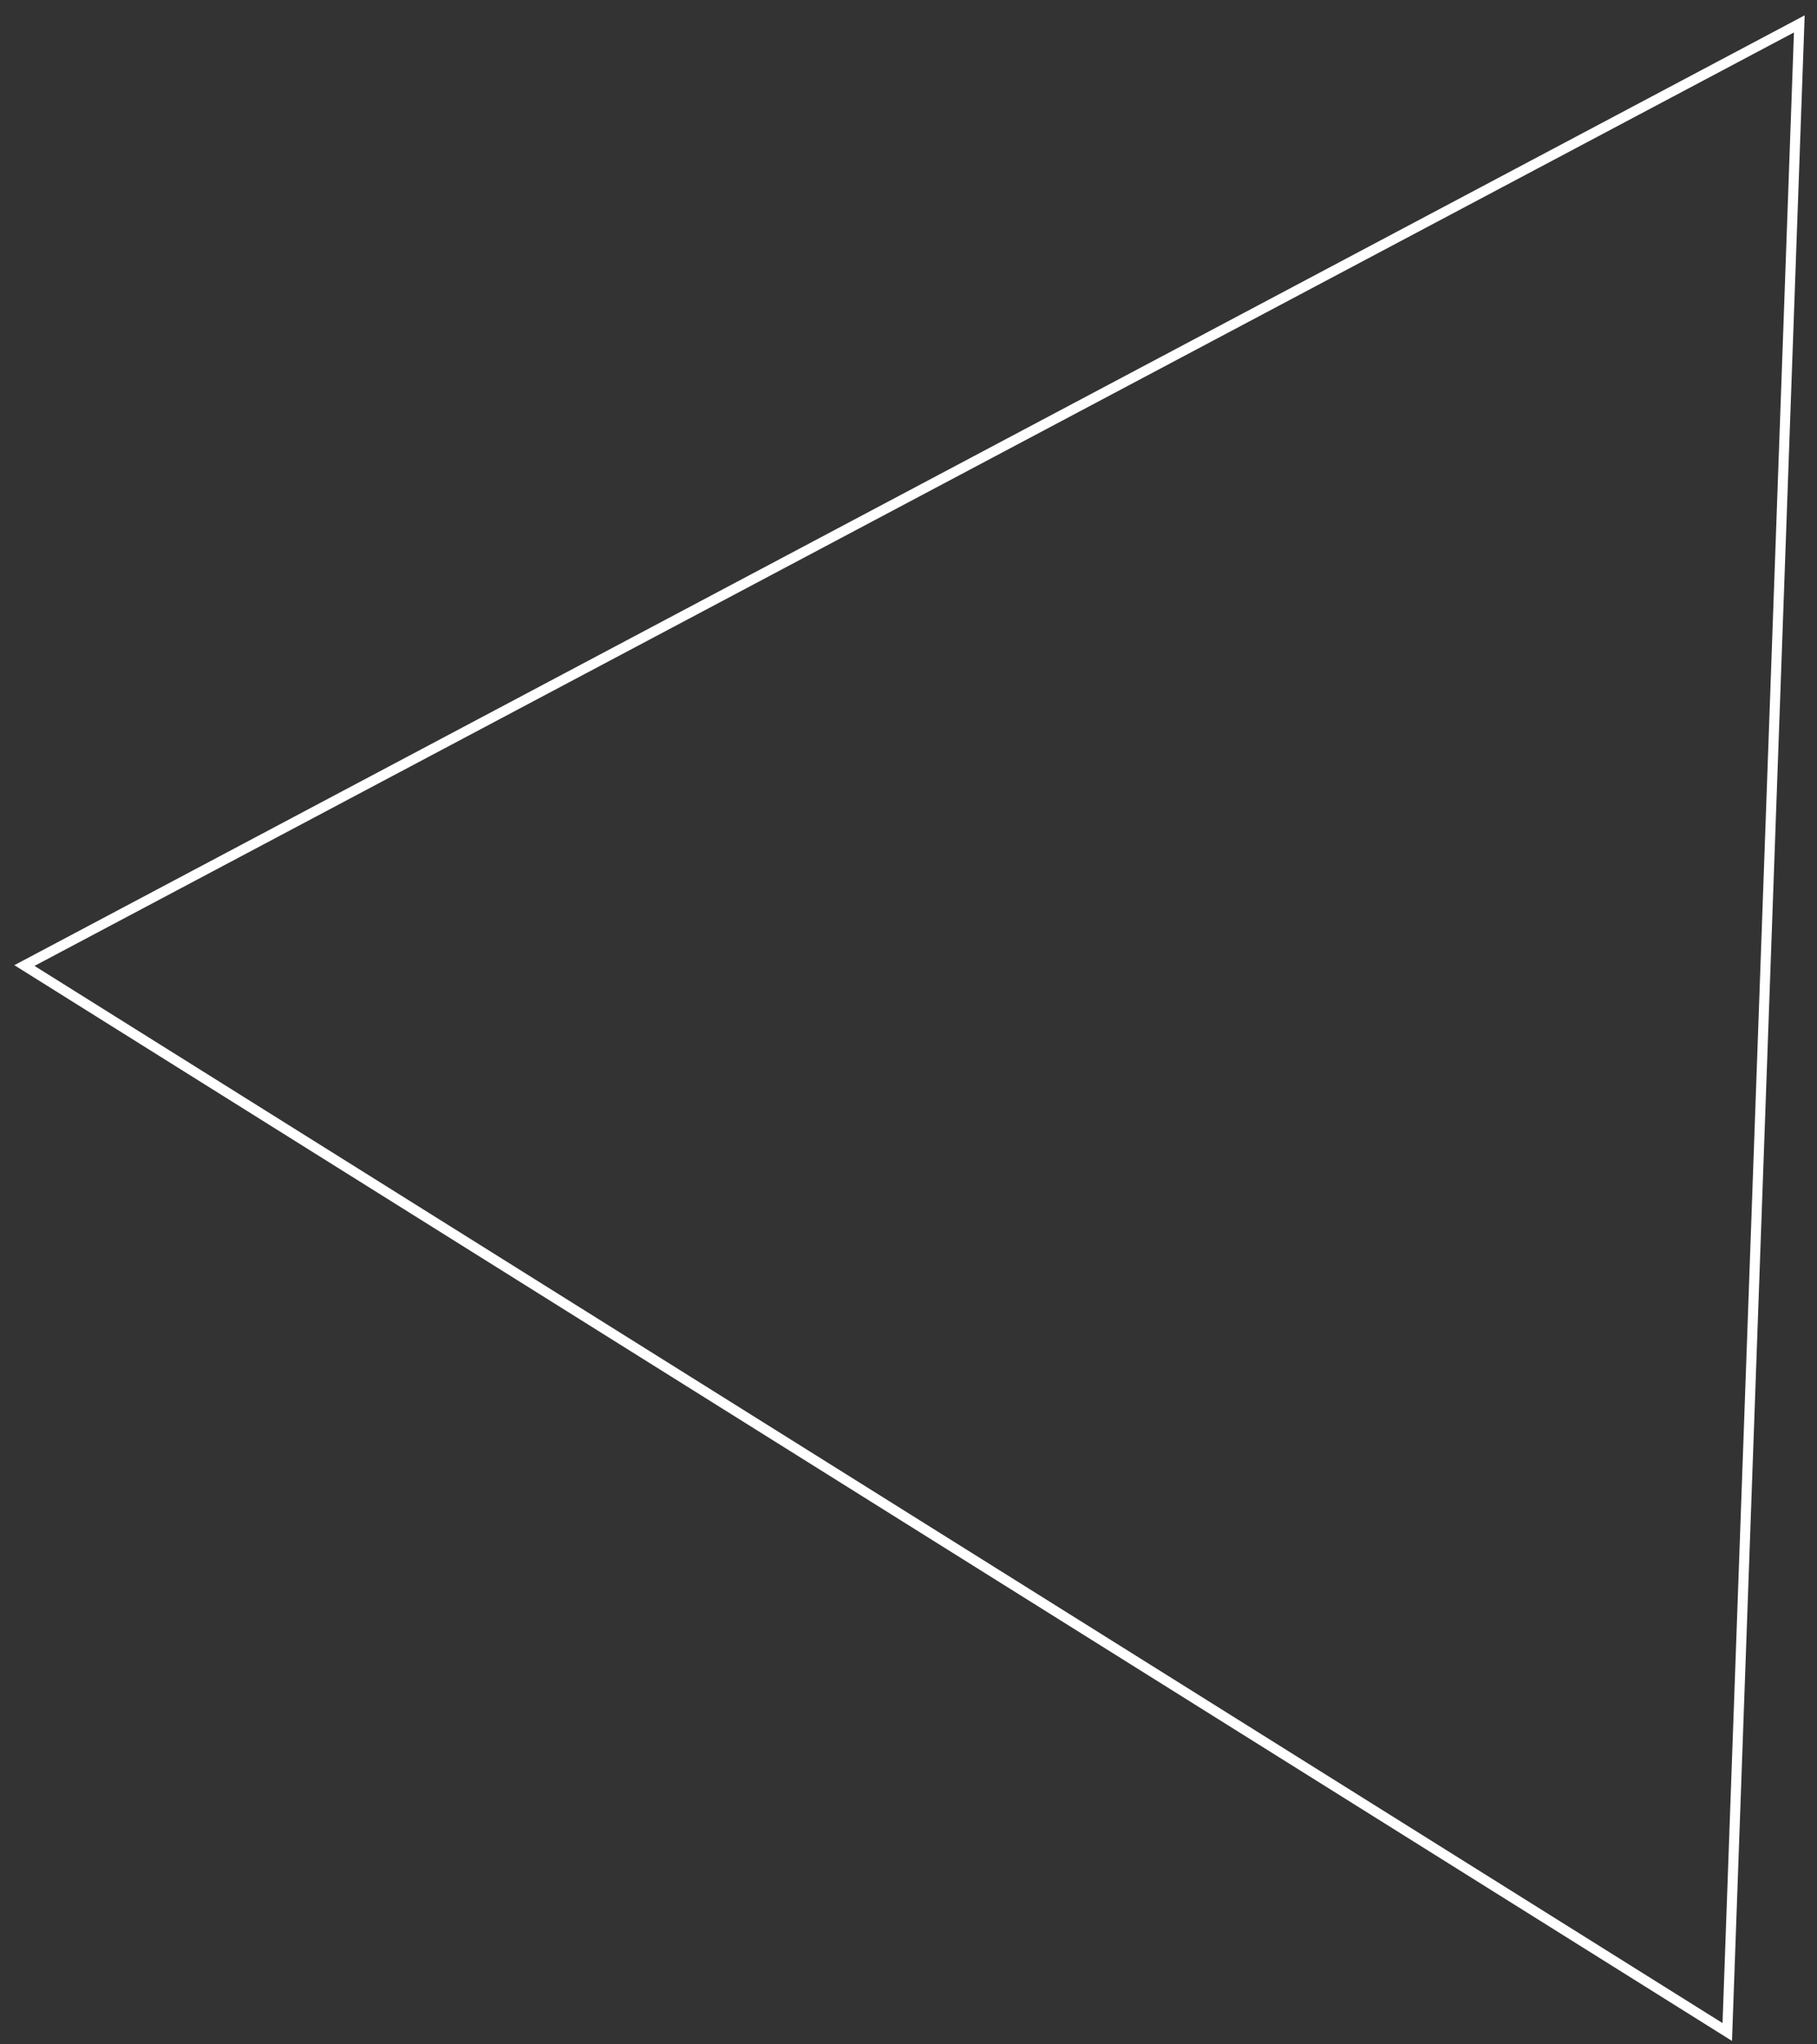 <svg width="72" height="81" viewBox="0 0 72 81" fill="none" xmlns="http://www.w3.org/2000/svg">
<rect x="0" y="0" width="72" height="81" fill="#333333" stroke="none"/>
<path d="M0.968 38.256L71.299 0.947L68.444 80.51L0.968 38.256Z" stroke="white" stroke-width="0.4"/>
</svg>
